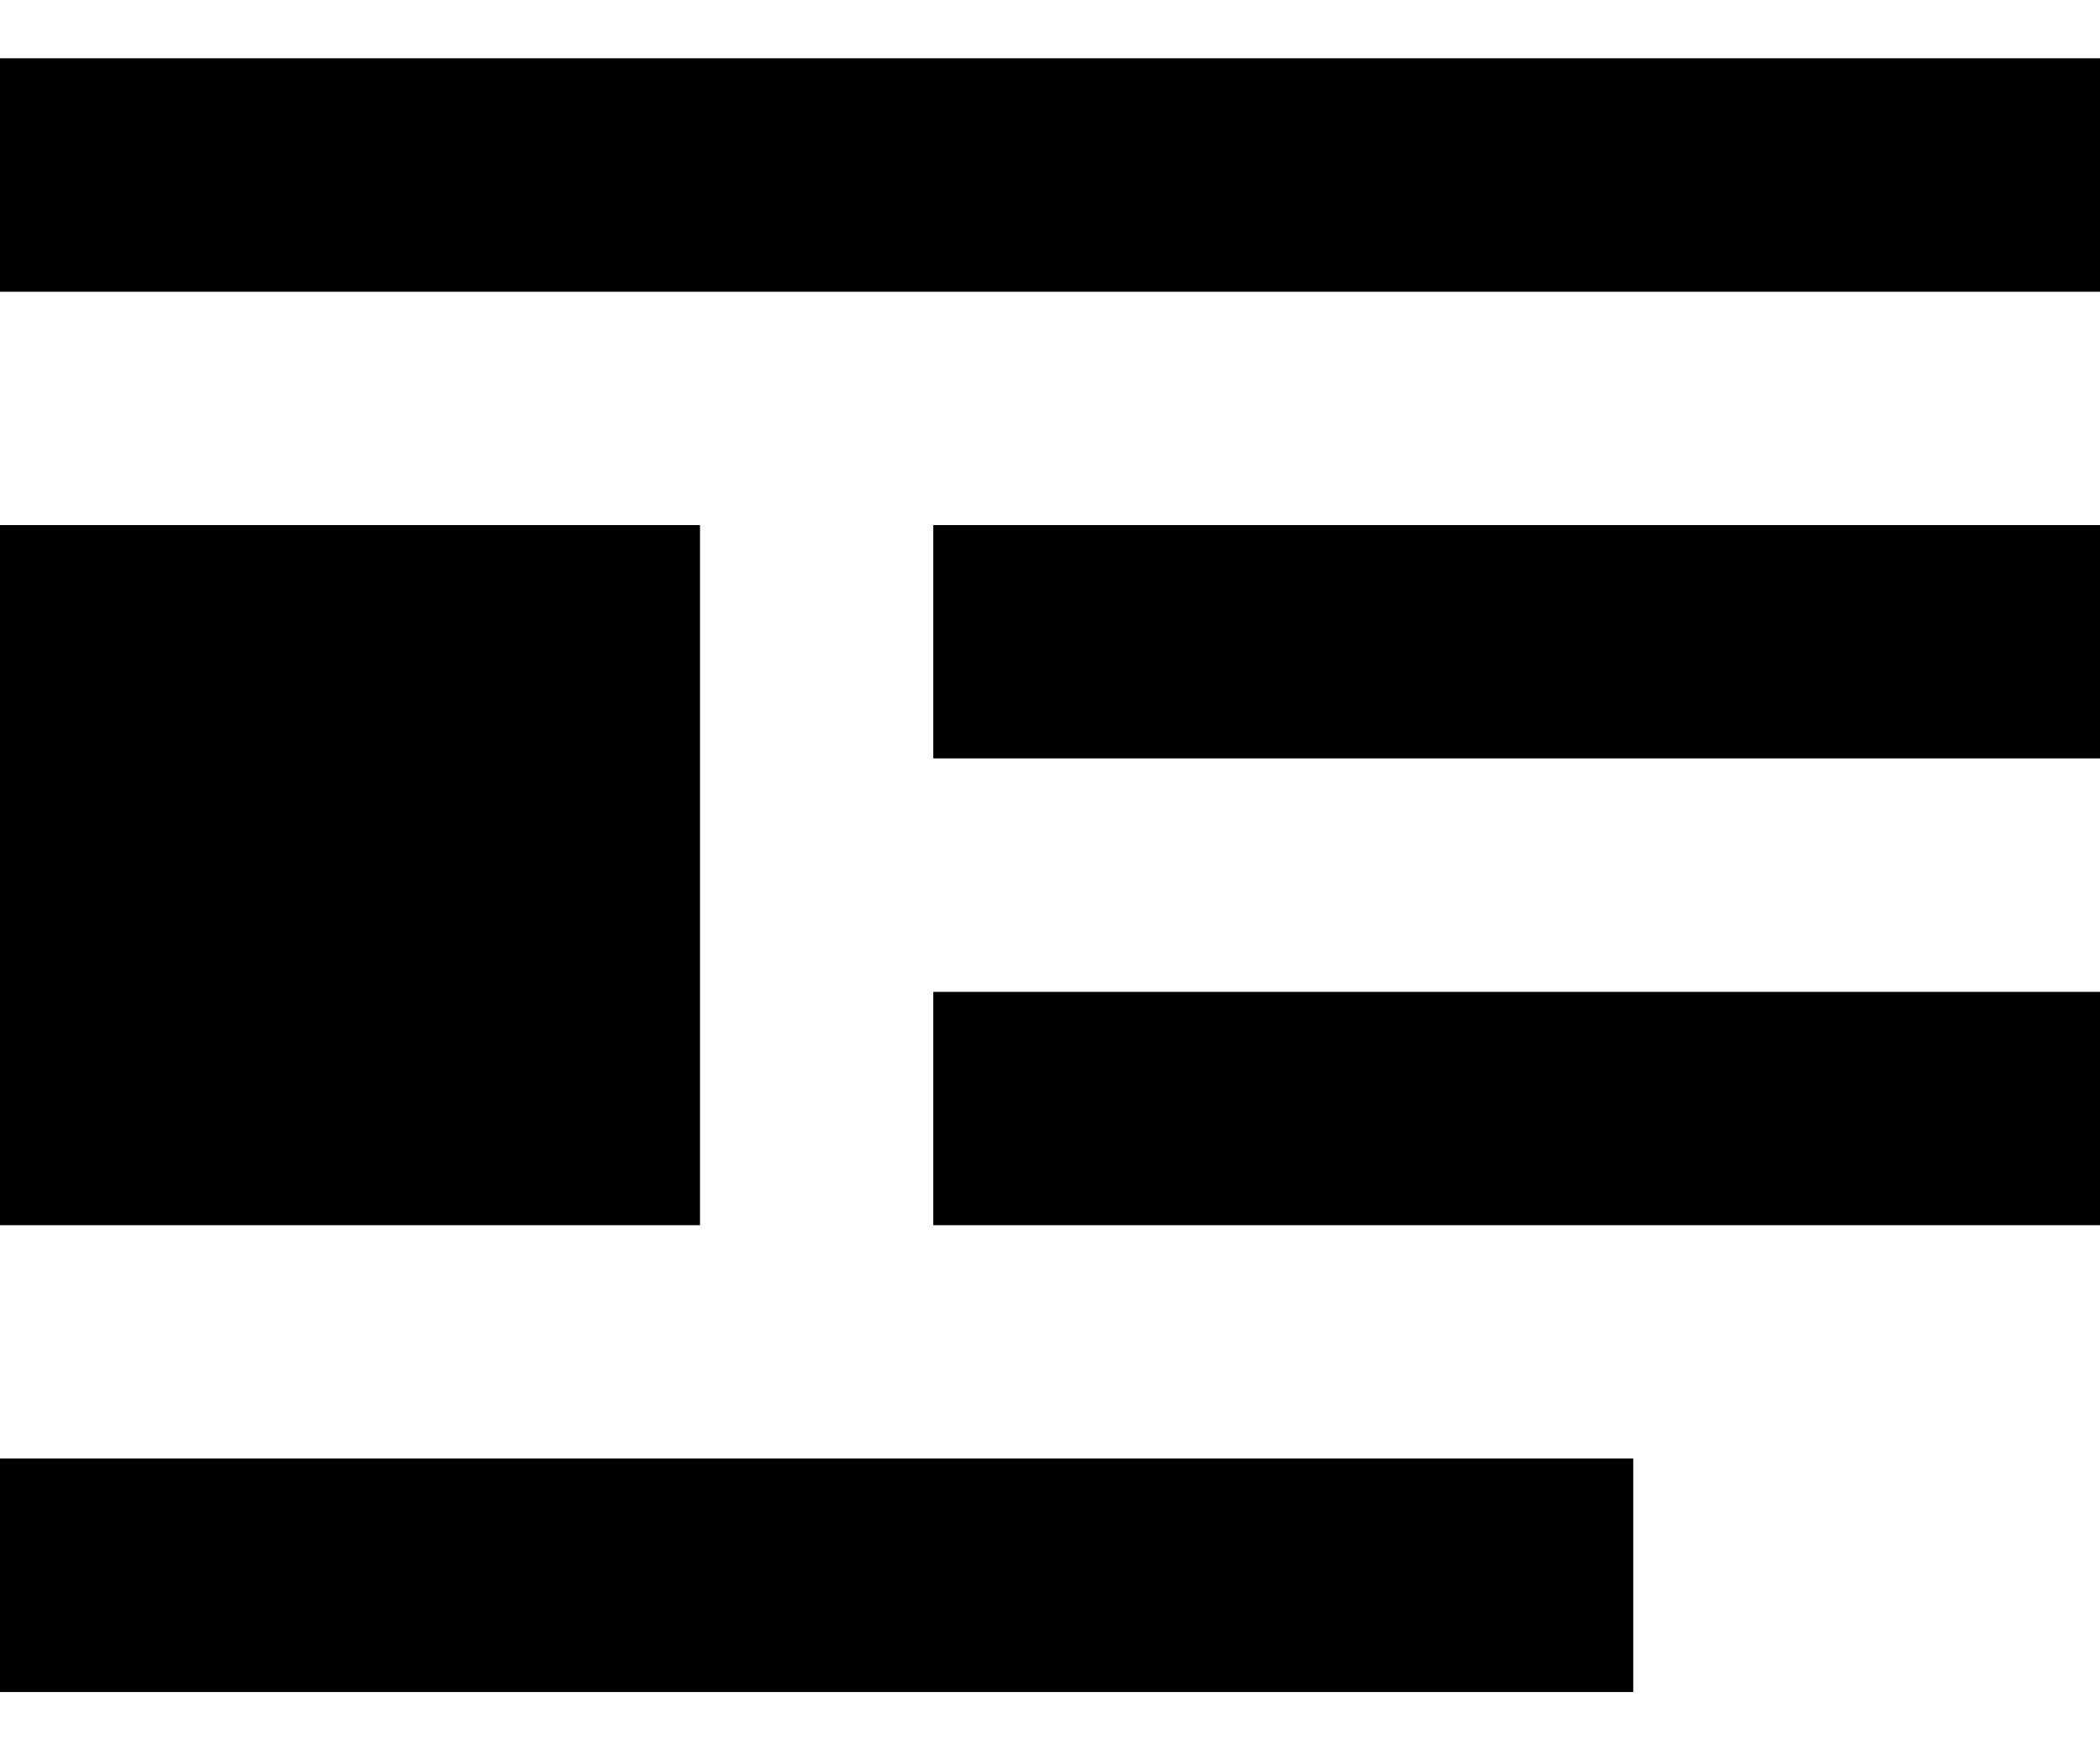 <svg width="12" height="10" viewBox="0 0 12 10" xmlns="http://www.w3.org/2000/svg">
<path d="M0 3H4V7H0V3ZM0 0.333H12V1.667H0V0.333ZM12 3V4.333H5.333V3H12ZM12 5.667V7H5.333V5.667H12ZM0 8.333H9.333V9.667H0V8.333Z"/>
</svg>
